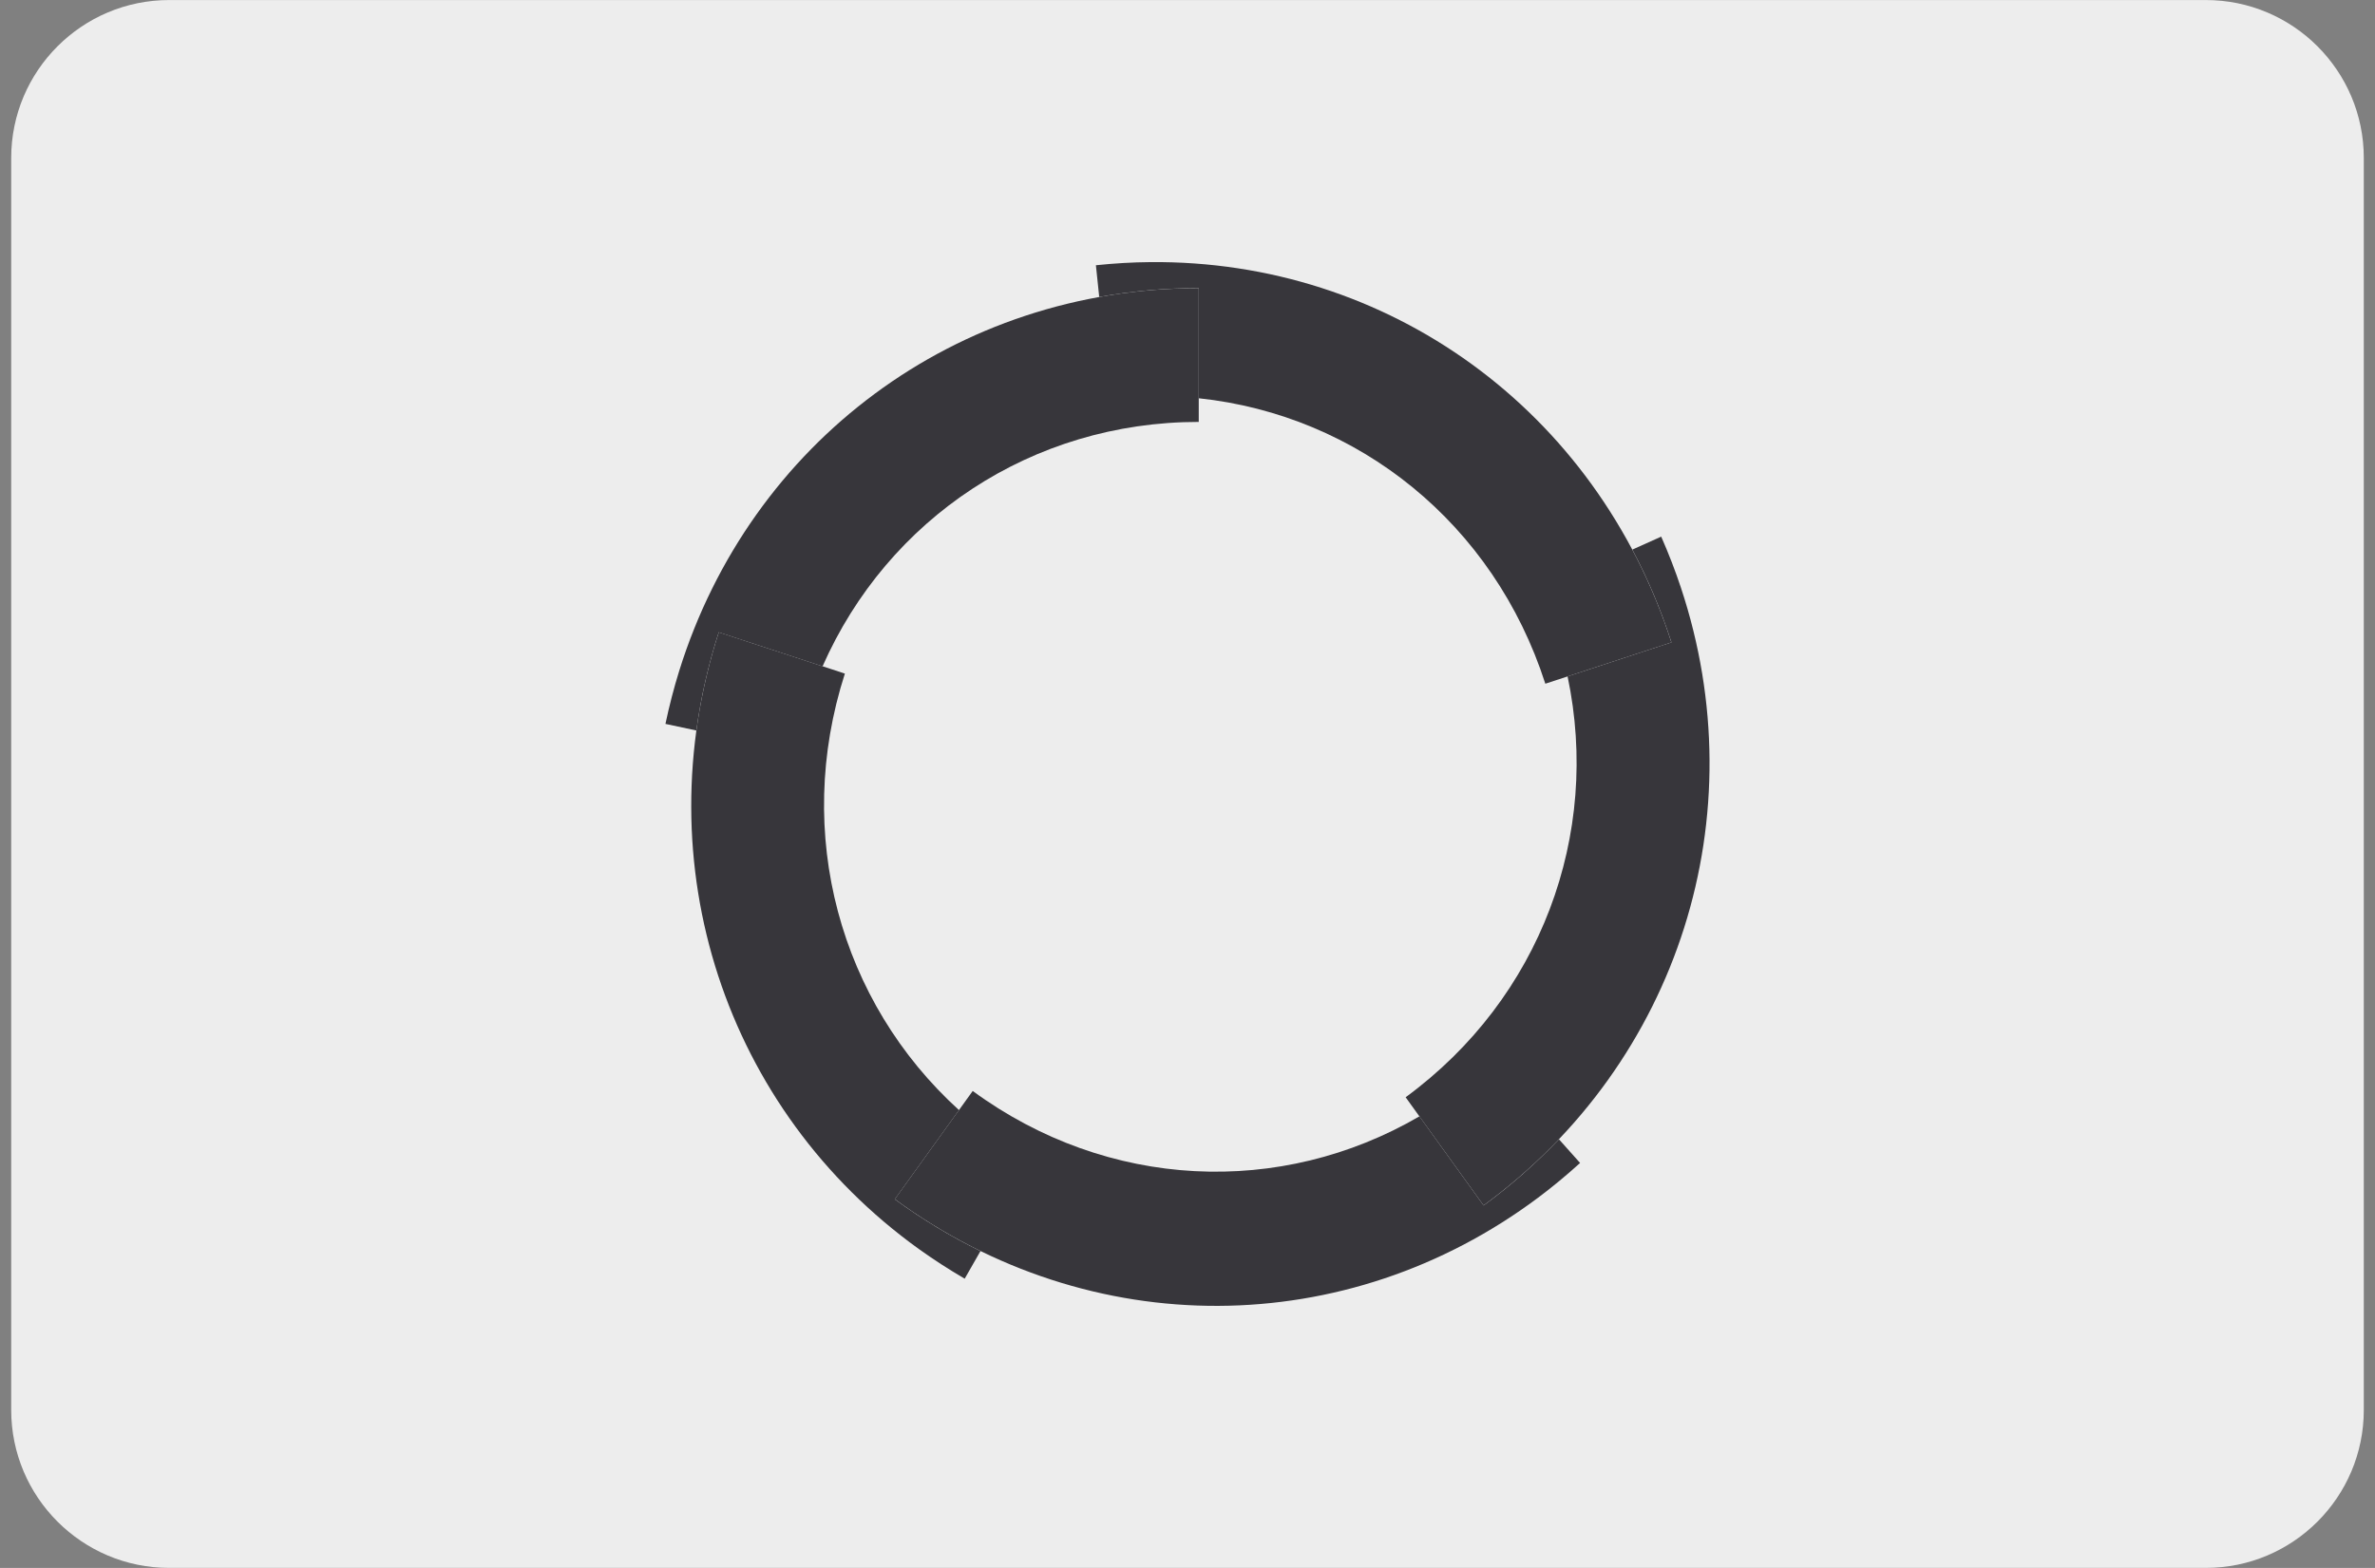<?xml version="1.0" encoding="UTF-8" standalone="no"?>
<!DOCTYPE svg PUBLIC "-//W3C//DTD SVG 1.1//EN" "http://www.w3.org/Graphics/SVG/1.1/DTD/svg11.dtd">
<svg width="100%" height="100%" viewBox="0 0 53 35" version="1.1" xmlns="http://www.w3.org/2000/svg" xmlns:xlink="http://www.w3.org/1999/xlink" xml:space="preserve" xmlns:serif="http://www.serif.com/" style="fill-rule:evenodd;clip-rule:evenodd;stroke-linejoin:round;stroke-miterlimit:2;">
    <rect x="0" y="0" width="53" height="35" fill="#808080" stroke="none"/>
    <path d="M49.225,0.001C51.17,0.001 52.75,1.581 52.75,3.526L52.75,31.474C52.75,33.419 51.17,34.999 49.225,34.999L3.775,34.999C1.83,34.999 0.25,33.419 0.25,31.474L0.25,3.526C0.25,1.581 1.83,0.001 3.775,0.001L49.225,0.001Z" style="fill:rgb(237,237,237);"/>
    <g id="bw">
        <path d="M37.512,13.121C37.385,12.738 37.237,12.356 37.071,11.979L36.427,12.268C36.772,12.92 37.065,13.61 37.3,14.339L34.982,15.099C35.726,18.63 34.384,22.281 31.368,24.493L33.107,26.908C37.484,23.698 39.196,18.192 37.512,13.121Z" style="fill:rgb(55,54,59);fill-rule:nonzero;"/>
        <path d="M34.321,26.737C34.643,26.496 34.957,26.236 35.261,25.96L34.789,25.431C34.282,25.964 33.722,26.459 33.108,26.909L31.676,24.919C28.578,26.725 24.723,26.564 21.707,24.353L19.968,26.768C24.346,29.978 30.063,29.92 34.321,26.737Z" style="fill:rgb(55,54,59);fill-rule:nonzero;"/>
        <path d="M20.505,27.881C20.832,28.115 21.173,28.336 21.528,28.543L21.88,27.927C21.222,27.605 20.582,27.22 19.968,26.77L21.401,24.78C18.742,22.364 17.702,18.614 18.854,15.036L16.04,14.113C14.368,19.307 16.19,24.777 20.505,27.881Z" style="fill:rgb(55,54,59);fill-rule:nonzero;"/>
        <path d="M15.158,14.972C15.038,15.358 14.935,15.755 14.85,16.159L15.54,16.306C15.639,15.575 15.805,14.842 16.039,14.114L18.356,14.874C19.811,11.575 23.024,9.418 26.751,9.418L26.751,6.432C21.34,6.432 16.749,9.871 15.158,14.972Z" style="fill:rgb(55,54,59);fill-rule:nonzero;"/>
        <path d="M25.669,5.851C25.268,5.854 24.863,5.878 24.456,5.921L24.53,6.629C25.25,6.499 25.992,6.431 26.75,6.431L26.75,8.89C30.308,9.267 33.334,11.684 34.485,15.262L37.299,14.34C35.626,9.146 30.967,5.801 25.669,5.851Z" style="fill:rgb(55,54,59);fill-rule:nonzero;"/>
    </g>
</svg>
